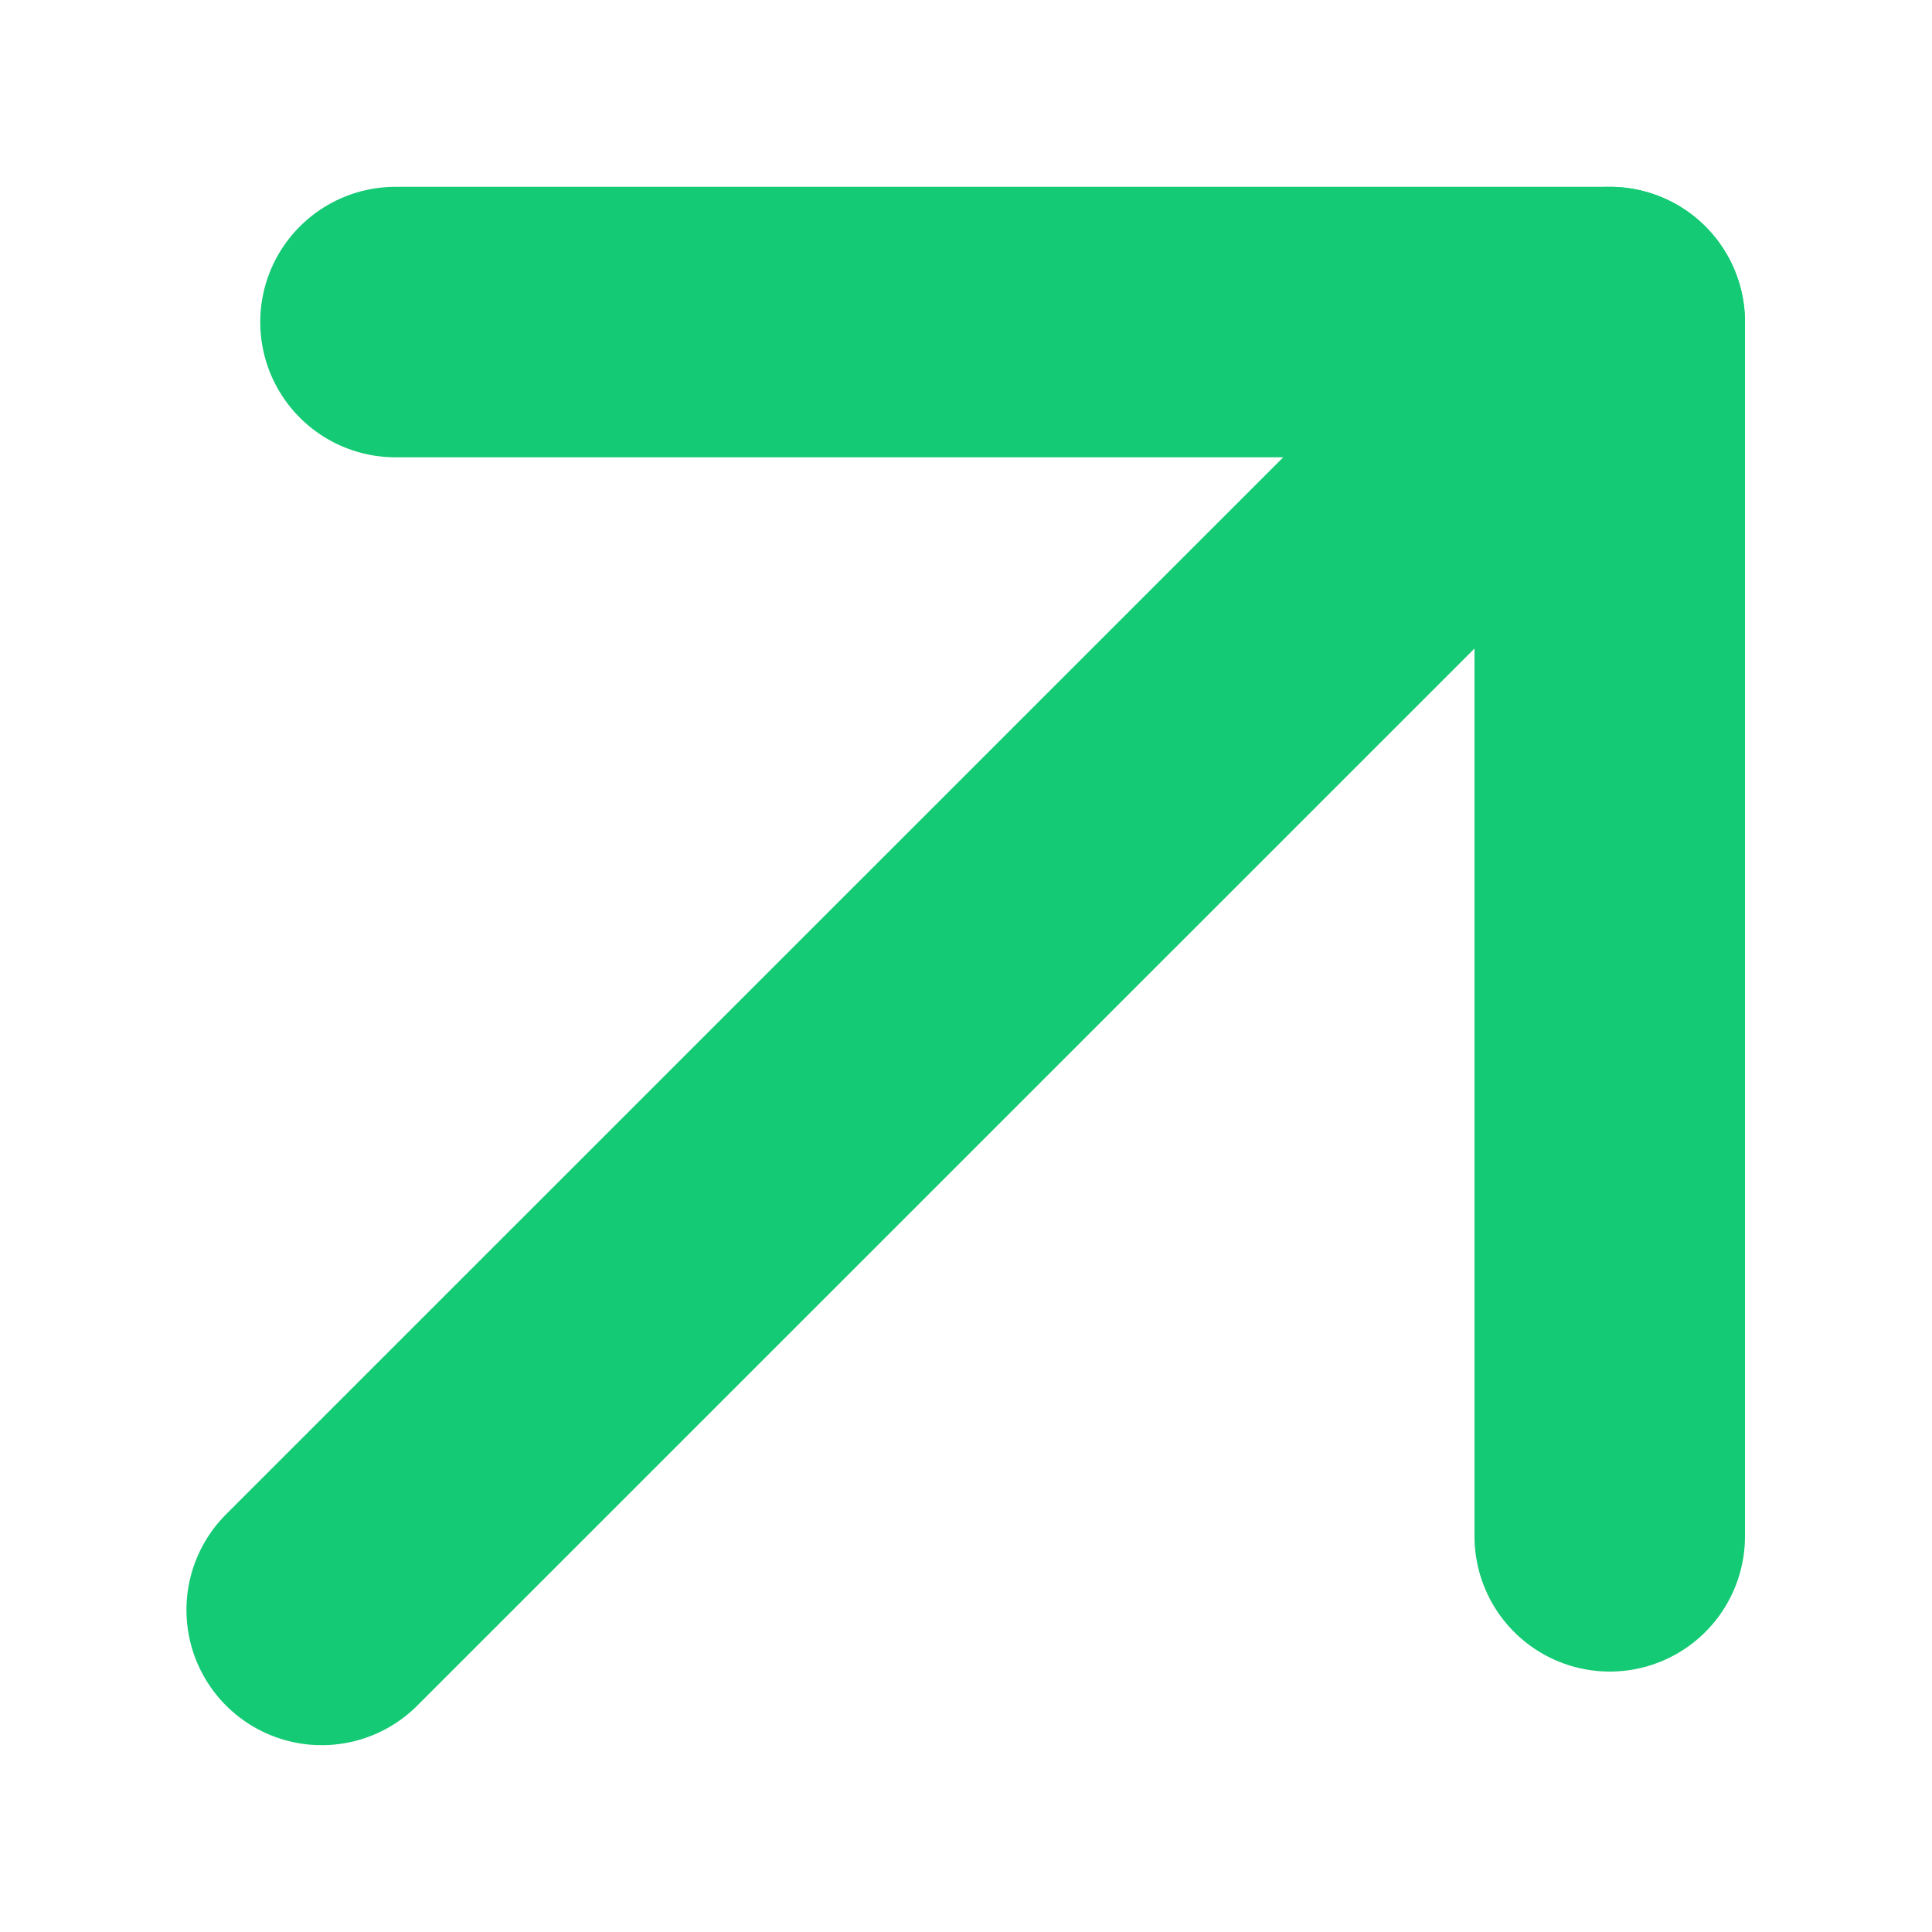 <svg width="10" height="10" viewBox="0 0 10 10" fill="none" xmlns="http://www.w3.org/2000/svg">
<g clip-path="url(#clip0_14478_5501)">
<path d="M1.665 8.333L8.332 1.667" stroke="#14CA74" stroke-width="1.4" stroke-linecap="round" stroke-linejoin="round"/>
<path d="M8.332 7.952V1.667H2.047" stroke="#14CA74" stroke-width="1.4" stroke-linecap="round" stroke-linejoin="round"/>
</g>
<defs>
<clipPath id="clip0_14478_5501">
<rect width="10" height="10" fill="white"/>
</clipPath>
</defs>
</svg>
